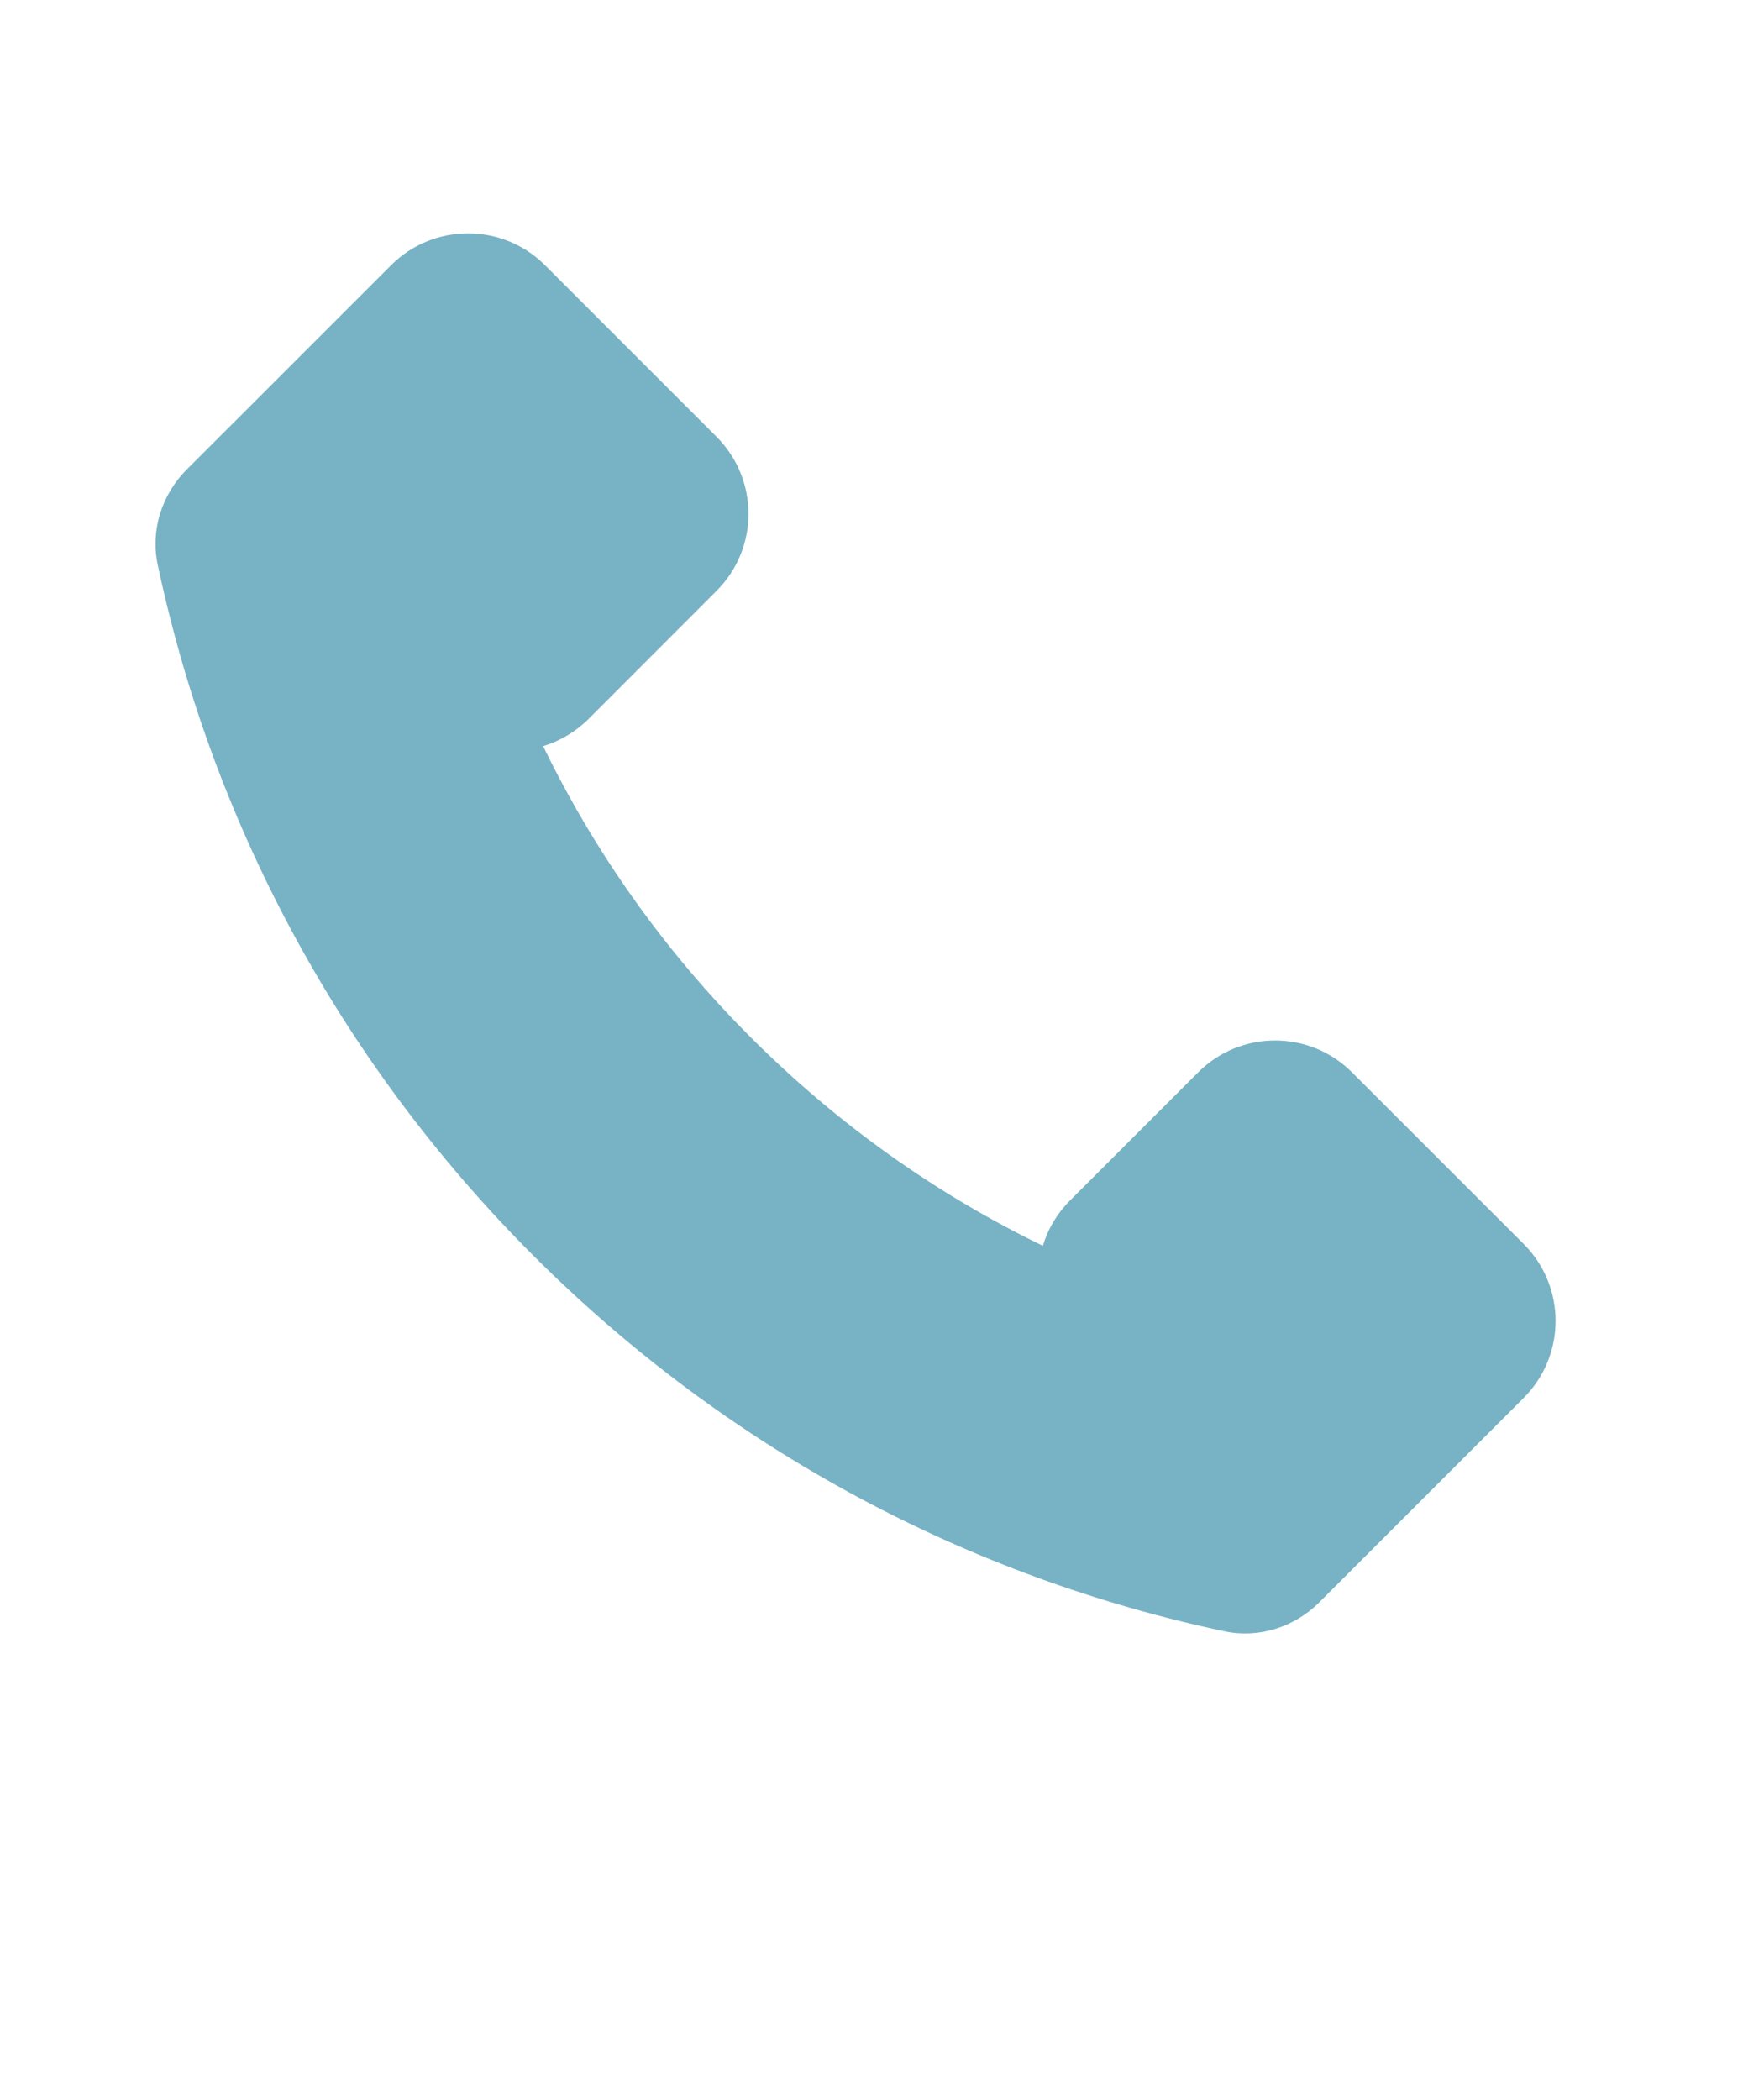 <svg width="21" height="25" viewBox="0 0 21 25" fill="none" xmlns="http://www.w3.org/2000/svg">
<path d="M6.466 8.882C6.664 8.822 6.85 8.714 7.007 8.558L8.531 7.033C9.037 6.527 9.037 5.707 8.531 5.2L6.489 3.158C5.982 2.651 5.161 2.651 4.655 3.158L3.193 4.62C3.192 4.621 3.191 4.622 3.189 4.624L2.225 5.587C1.928 5.885 1.79 6.308 1.877 6.72C2.517 9.735 4.008 12.605 6.35 14.947C8.692 17.288 11.562 18.779 14.577 19.419C14.989 19.506 15.412 19.369 15.709 19.071L18.139 16.641C18.645 16.135 18.645 15.314 18.139 14.808L16.096 12.766C15.59 12.259 14.769 12.259 14.263 12.766L12.739 14.29C12.583 14.446 12.474 14.632 12.415 14.83C11.161 14.222 9.986 13.397 8.943 12.354C7.899 11.311 7.075 10.135 6.466 8.882Z" fill="#78B2C5"/>
</svg>
